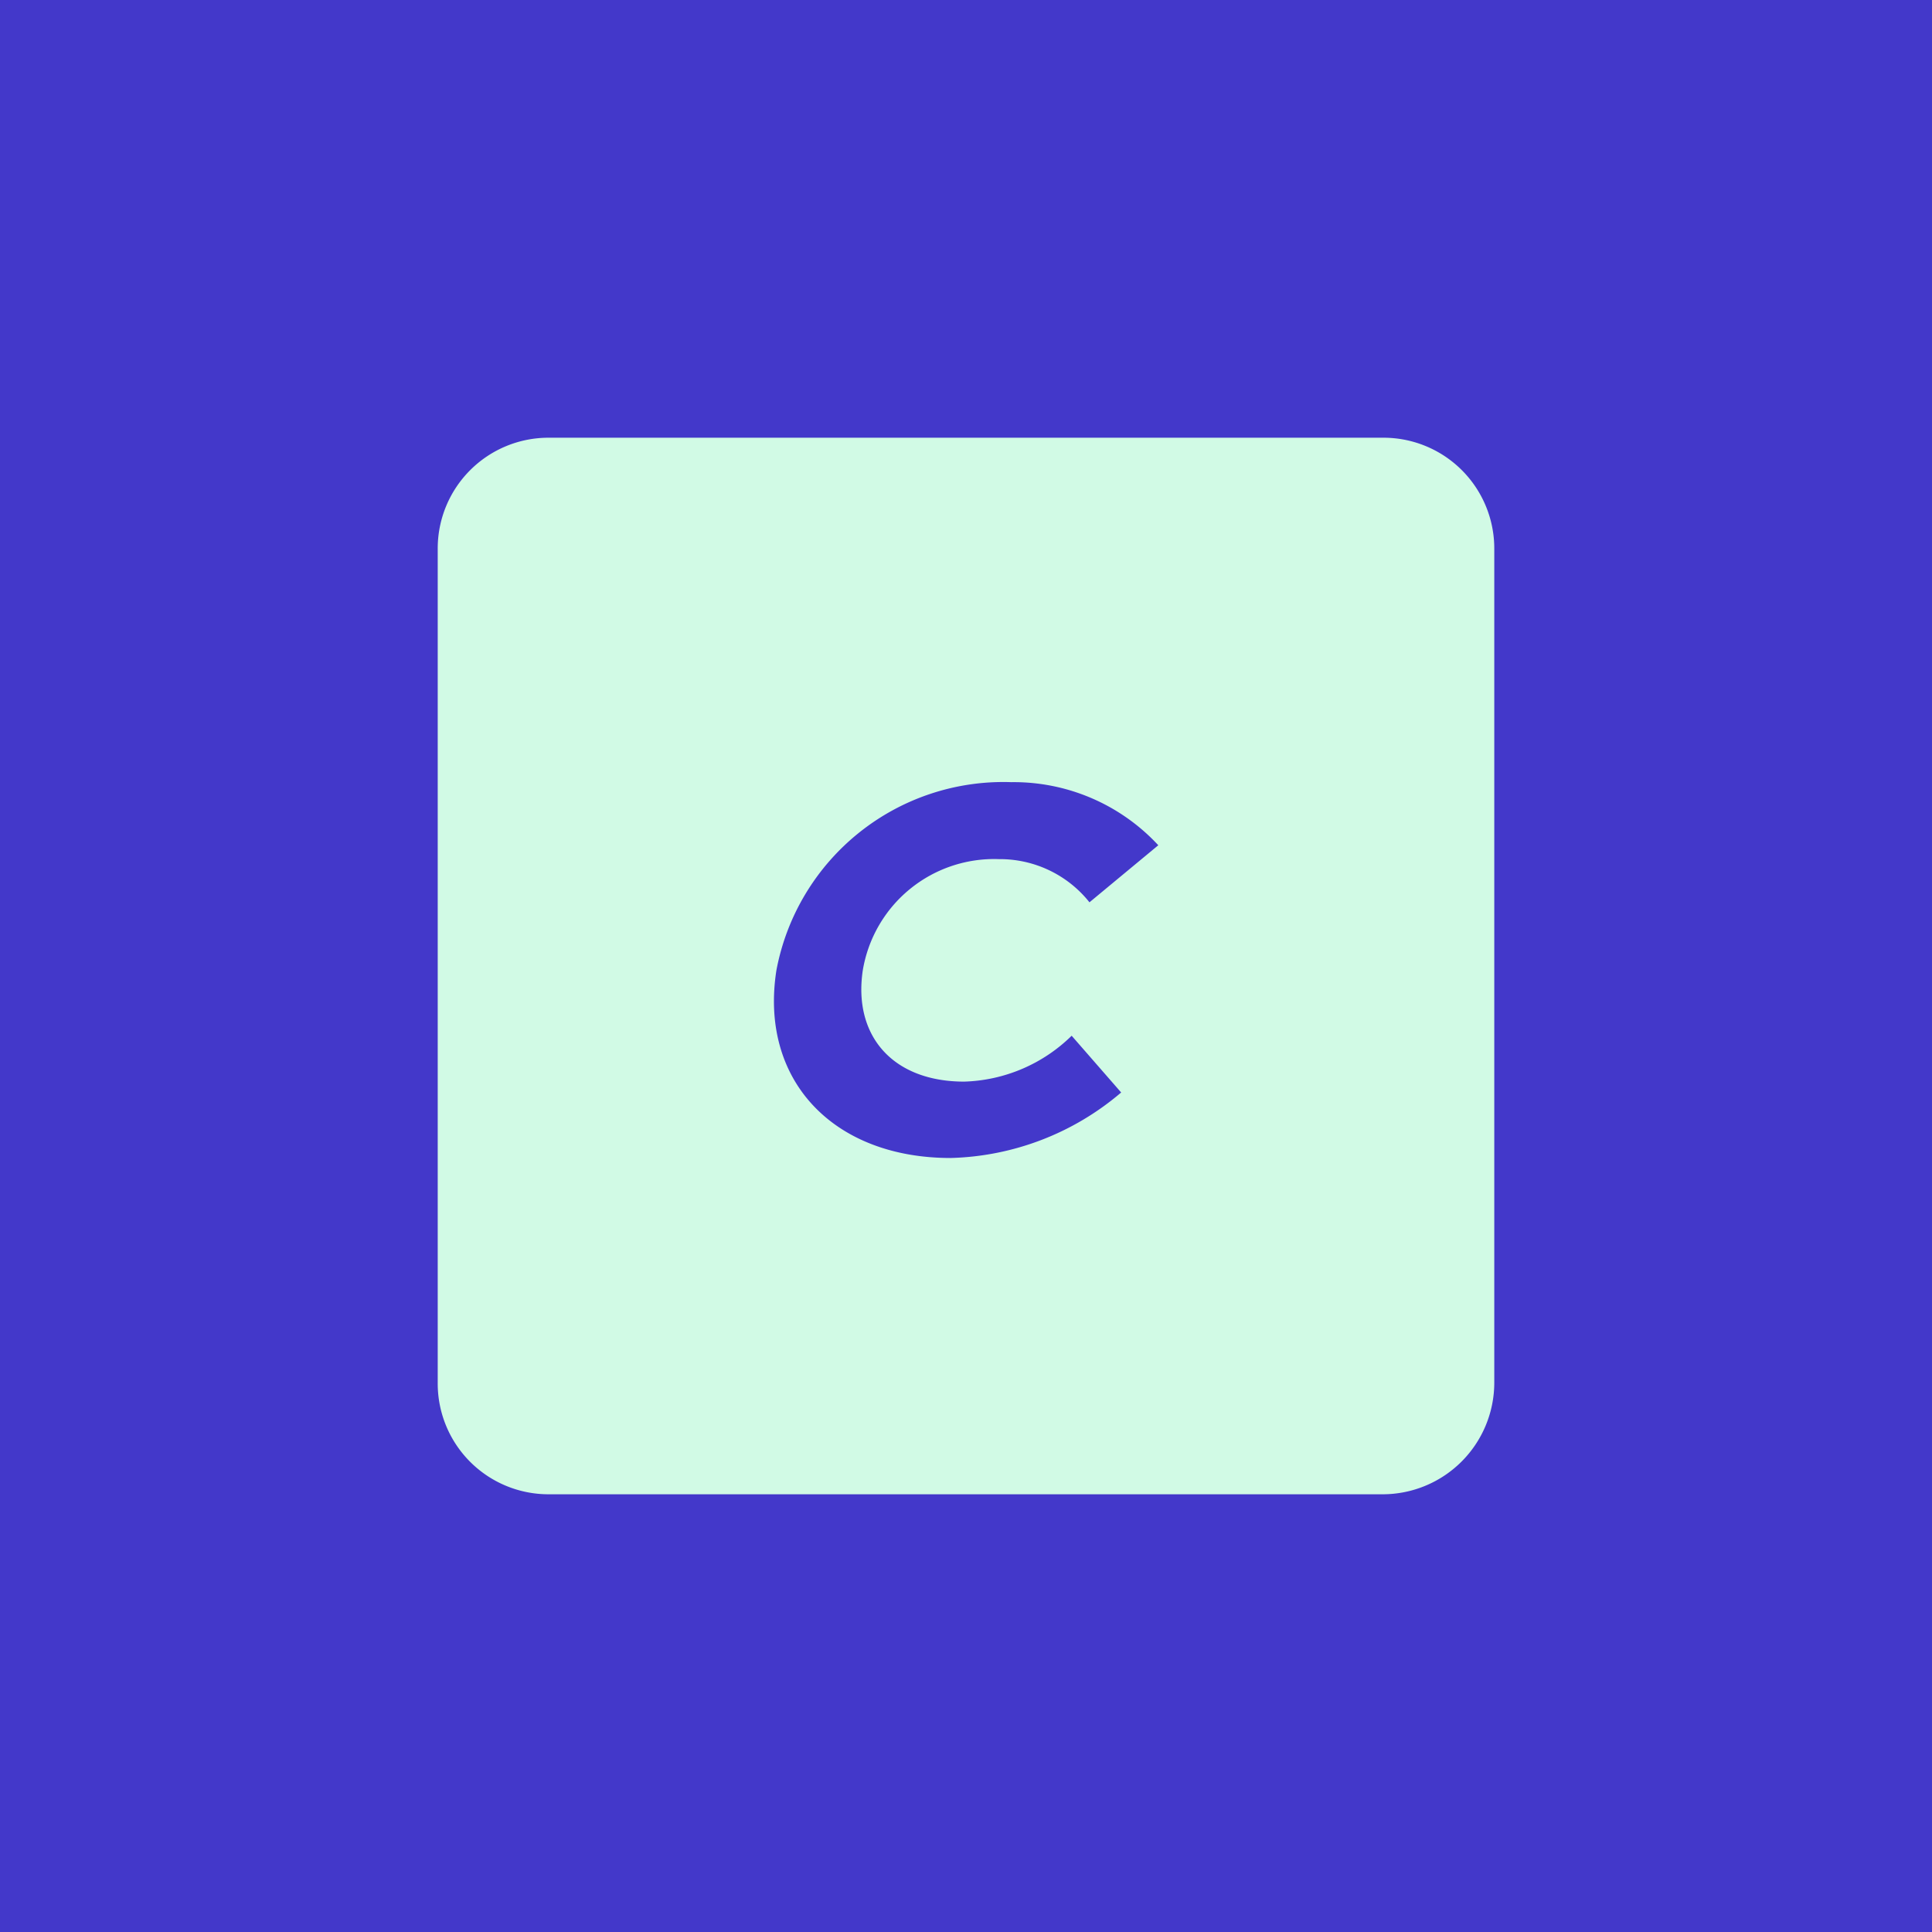 <svg id="Layer_1" data-name="Layer 1" xmlns="http://www.w3.org/2000/svg" viewBox="0 0 64 64"><defs><style>.cls-1{fill:#d1fae5;}.cls-2{fill:#4338ca;fill-rule:evenodd;}</style></defs><rect class="cls-1" width="64" height="64"/><path class="cls-2" d="M33.09,28.46a3.79,3.79,0,0,1,3,1.43L38.37,28a6.53,6.53,0,0,0-4.87-2.09,7.65,7.65,0,0,0-7.78,6.23c-.57,3.64,1.88,6.22,5.77,6.22a9.05,9.05,0,0,0,5.65-2.17L35.5,34.31a5.3,5.3,0,0,1-3.56,1.52c-2.37,0-3.68-1.52-3.36-3.68A4.41,4.41,0,0,1,33.09,28.46Z"/><path class="cls-2" d="M0,0V64H64V0ZM49.5,45.82a3.7,3.7,0,0,1-3.68,3.68H18.19a3.67,3.67,0,0,1-3.69-3.68V18.19a3.67,3.67,0,0,1,3.69-3.69H45.82a3.67,3.67,0,0,1,3.68,3.69Z"/></svg>